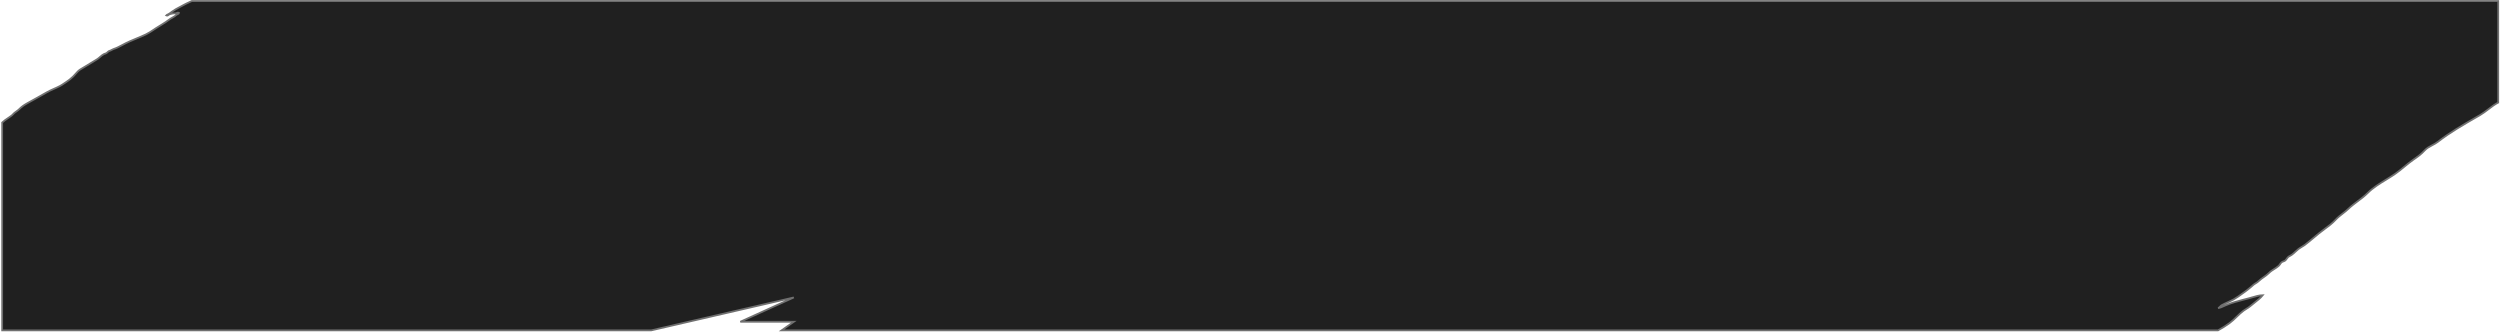 <svg width="1400" height="186" viewBox="0 0 1400 186" fill="none" xmlns="http://www.w3.org/2000/svg">
<path d="M364.699 185.001L1.215 185V68.65C1.343 68.54 1.47 68.428 1.596 68.316L1.648 68.27L1.655 68.264C2.287 67.708 2.94 67.134 3.677 66.693C4.295 66.324 4.876 65.897 5.438 65.484L5.45 65.475L5.457 65.47C5.793 65.223 6.096 65.001 6.408 64.786C6.787 64.524 7.065 64.22 7.334 63.927C7.526 63.717 7.742 63.481 7.997 63.267C8.364 62.96 8.761 62.683 9.144 62.415L9.149 62.412C9.741 61.997 10.354 61.567 10.873 61.024C11.886 59.962 13.3 58.919 15.077 57.925C16.316 57.231 17.629 56.507 18.684 55.924L18.798 55.861L18.818 55.851C21.202 54.536 23.666 53.176 26.049 51.785C27.396 50.998 28.845 50.355 30.245 49.733L30.262 49.725L30.272 49.721C31.389 49.225 32.541 48.713 33.637 48.131C34.452 47.699 35.194 47.192 35.979 46.655L36.002 46.64C36.416 46.357 36.845 46.064 37.288 45.782C38.4 45.074 39.654 44.07 40.914 42.879C41.395 42.424 41.852 41.902 42.295 41.398L42.303 41.388C43.115 40.462 43.955 39.505 44.999 38.875L45.846 38.363L46.534 37.949L46.869 37.747L46.903 37.727L47.189 37.555C49.535 36.14 51.96 34.677 54.367 33.195C54.956 32.831 55.496 32.354 56.019 31.893L56.031 31.882C56.669 31.317 57.328 30.733 58.084 30.35C58.309 30.236 58.549 30.157 58.78 30.08L58.793 30.075L58.806 30.071C59.122 29.966 59.449 29.858 59.741 29.664C59.935 29.534 60.104 29.362 60.267 29.196L60.282 29.181C60.462 28.999 60.647 28.812 60.868 28.681C61.028 28.585 61.256 28.513 61.476 28.444C61.681 28.381 61.891 28.315 62.056 28.229C62.197 28.154 62.339 28.073 62.472 27.995L62.477 27.993C62.782 27.816 63.128 27.615 63.498 27.497C65.314 26.916 67.066 26.006 68.69 25.107C71.18 23.728 73.86 22.618 76.452 21.545L76.481 21.533L76.488 21.53C78.213 20.815 79.997 20.076 81.713 19.261C83.256 18.527 84.702 17.554 86.1 16.613L86.175 16.562L86.221 16.532C86.544 16.314 86.879 16.089 87.21 15.872C88.026 15.335 88.876 14.82 89.698 14.322L89.706 14.318L89.728 14.304C90.751 13.685 91.808 13.044 92.79 12.368C93.134 12.131 93.492 11.874 93.807 11.647L93.898 11.581L93.905 11.576C94.93 10.836 95.99 10.071 97.151 9.503C97.647 9.26 97.959 8.992 98.319 8.682L98.327 8.676L98.332 8.671C98.468 8.556 98.621 8.425 98.796 8.287C98.949 8.168 99.151 8.077 99.347 7.989C99.756 7.805 100.179 7.615 100.227 7.167C100.069 7.1 99.917 7.067 99.764 7.067C99.505 7.067 99.278 7.159 99.038 7.257L99.029 7.26L99.025 7.262C98.841 7.338 98.653 7.415 98.44 7.456C98.212 7.5 97.988 7.506 97.799 7.506C97.77 7.506 97.741 7.506 97.712 7.506L97.682 7.505L97.624 7.505L97.59 7.504L97.562 7.504C97.505 7.503 97.449 7.503 97.392 7.503C97.148 7.503 96.883 7.512 96.612 7.581C96.436 7.627 96.246 7.664 96.044 7.704L96.013 7.711L96.004 7.712L95.982 7.717C95.635 7.786 95.277 7.857 94.986 7.965C94.731 8.06 94.537 8.218 94.349 8.371C94.102 8.571 93.868 8.761 93.547 8.761C93.397 8.761 93.237 8.72 93.06 8.636C93.27 8.379 93.601 8.239 93.92 8.103L93.929 8.099L93.951 8.09C94.079 8.036 94.237 7.969 94.373 7.895C94.931 7.587 95.434 7.206 95.921 6.837L95.935 6.826C96.056 6.733 96.213 6.615 96.377 6.493C97.707 5.507 99.061 4.799 100.495 4.049L100.538 4.026L100.55 4.02C101.162 3.699 101.796 3.366 102.424 3.011C103.608 2.342 104.74 1.82 105.938 1.267L106.089 1.197L106.1 1.192C106.479 1.016 106.91 0.818 107.338 0.613L107.361 0.602L107.4 0.583H1399V57.445C1398.92 57.482 1398.85 57.514 1398.79 57.548C1396.93 58.535 1395.17 59.881 1393.47 61.182C1391.96 62.34 1390.4 63.538 1388.76 64.485C1387.99 64.931 1387.22 65.377 1386.44 65.824C1379.24 69.984 1371.78 74.284 1365.24 79.394C1364.22 80.186 1363.11 80.765 1362.04 81.324C1360.55 82.102 1359.01 82.906 1357.77 84.271C1355.93 86.298 1353.98 87.701 1351.43 89.462C1349.6 90.727 1347.94 92.105 1346.33 93.438L1346.31 93.454C1344.78 94.714 1343.21 96.014 1341.52 97.198C1339.8 98.409 1337.94 99.552 1336.13 100.657L1336.13 100.663L1336.09 100.682L1336.09 100.685L1336.07 100.694C1332.52 102.875 1328.84 105.131 1325.91 108.064C1324.2 109.776 1322.23 111.256 1320.32 112.688L1320.31 112.697L1320.3 112.701C1318.52 114.041 1316.67 115.426 1315.03 117.005C1314.03 117.967 1312.94 118.804 1311.9 119.614C1310.58 120.627 1309.23 121.675 1308.03 122.968C1306.12 125.046 1303.84 126.778 1301.66 128.341C1299.55 129.862 1297.51 131.568 1295.54 133.216L1295.53 133.226L1295.53 133.231C1293.99 134.515 1292.41 135.84 1290.8 137.068C1290.24 137.502 1289.61 137.869 1289.01 138.224L1289 138.227L1288.99 138.233C1288.39 138.587 1287.77 138.954 1287.21 139.382C1286.6 139.849 1286.03 140.382 1285.48 140.897L1285.46 140.923L1285.45 140.929L1285.45 140.933C1284.77 141.571 1284.07 142.228 1283.29 142.768C1283.05 142.934 1282.76 143.084 1282.49 143.23L1282.48 143.236L1282.47 143.24C1282.05 143.458 1281.62 143.683 1281.31 143.972C1281.03 144.235 1280.81 144.553 1280.59 144.861C1280.34 145.218 1280.08 145.586 1279.73 145.884C1279.43 146.132 1279.06 146.264 1278.7 146.392L1278.69 146.395C1278.33 146.522 1277.95 146.653 1277.67 146.9C1277.31 147.209 1277.07 147.56 1276.85 147.899L1276.84 147.905C1276.61 148.247 1276.37 148.601 1276.01 148.925C1275.24 149.605 1274.39 150.147 1273.55 150.671C1272.55 151.304 1271.51 151.958 1270.62 152.864C1269.69 153.801 1268.67 154.515 1267.68 155.205L1267.67 155.211C1266.79 155.826 1265.88 156.461 1265.05 157.251C1264.29 157.967 1263.97 158.163 1263.2 158.636L1263.19 158.639L1263.16 158.662L1263.12 158.682C1263.02 158.743 1262.92 158.807 1262.8 158.878C1262.13 159.289 1261.89 159.518 1261.58 159.809C1261.41 159.97 1261.2 160.168 1260.88 160.424C1260.58 160.667 1260.27 160.923 1259.95 161.194L1259.91 161.227C1258.99 161.979 1258.05 162.757 1257.13 163.403C1256.64 163.744 1256.14 164.105 1255.66 164.455L1255.61 164.487L1255.61 164.49L1255.56 164.523L1255.53 164.548C1254.04 165.619 1252.51 166.726 1250.95 167.603C1249.9 168.191 1248.75 168.713 1247.64 169.217L1247.63 169.221L1247.61 169.227L1247.61 169.229L1247.58 169.243C1246.42 169.768 1245.23 170.311 1244.13 170.938C1243.8 171.126 1243.53 171.403 1243.28 171.67C1242.91 172.051 1242.56 172.41 1242.07 172.526C1243.23 172.407 1244.3 171.906 1245.34 171.42L1245.35 171.414C1245.67 171.265 1246.03 171.097 1246.39 170.946C1249.67 169.561 1253.28 168.625 1256.77 167.72L1256.78 167.719L1257.02 167.657L1257.04 167.65C1257.82 167.448 1258.7 167.22 1259.53 166.997C1260.04 166.859 1260.56 166.704 1261.11 166.54L1261.15 166.53L1261.16 166.526C1263.04 165.969 1265.16 165.338 1267.16 165.309C1265.85 166.919 1264.14 168.26 1262.48 169.557L1262.47 169.566L1262.46 169.572C1261.74 170.135 1260.92 170.775 1260.18 171.416C1259.5 172 1258.72 172.483 1257.97 172.951C1257.42 173.292 1256.85 173.643 1256.33 174.03C1254.95 175.049 1253.71 176.259 1252.51 177.429L1252.5 177.432C1251.26 178.642 1249.98 179.893 1248.53 180.946C1246.52 182.402 1244.17 183.88 1242.09 185L437.697 185L444.535 180.177H414.583L430.574 172.916L444.535 166.577L364.699 185.001Z" fill="#202020" stroke="#707070"/>
</svg>
